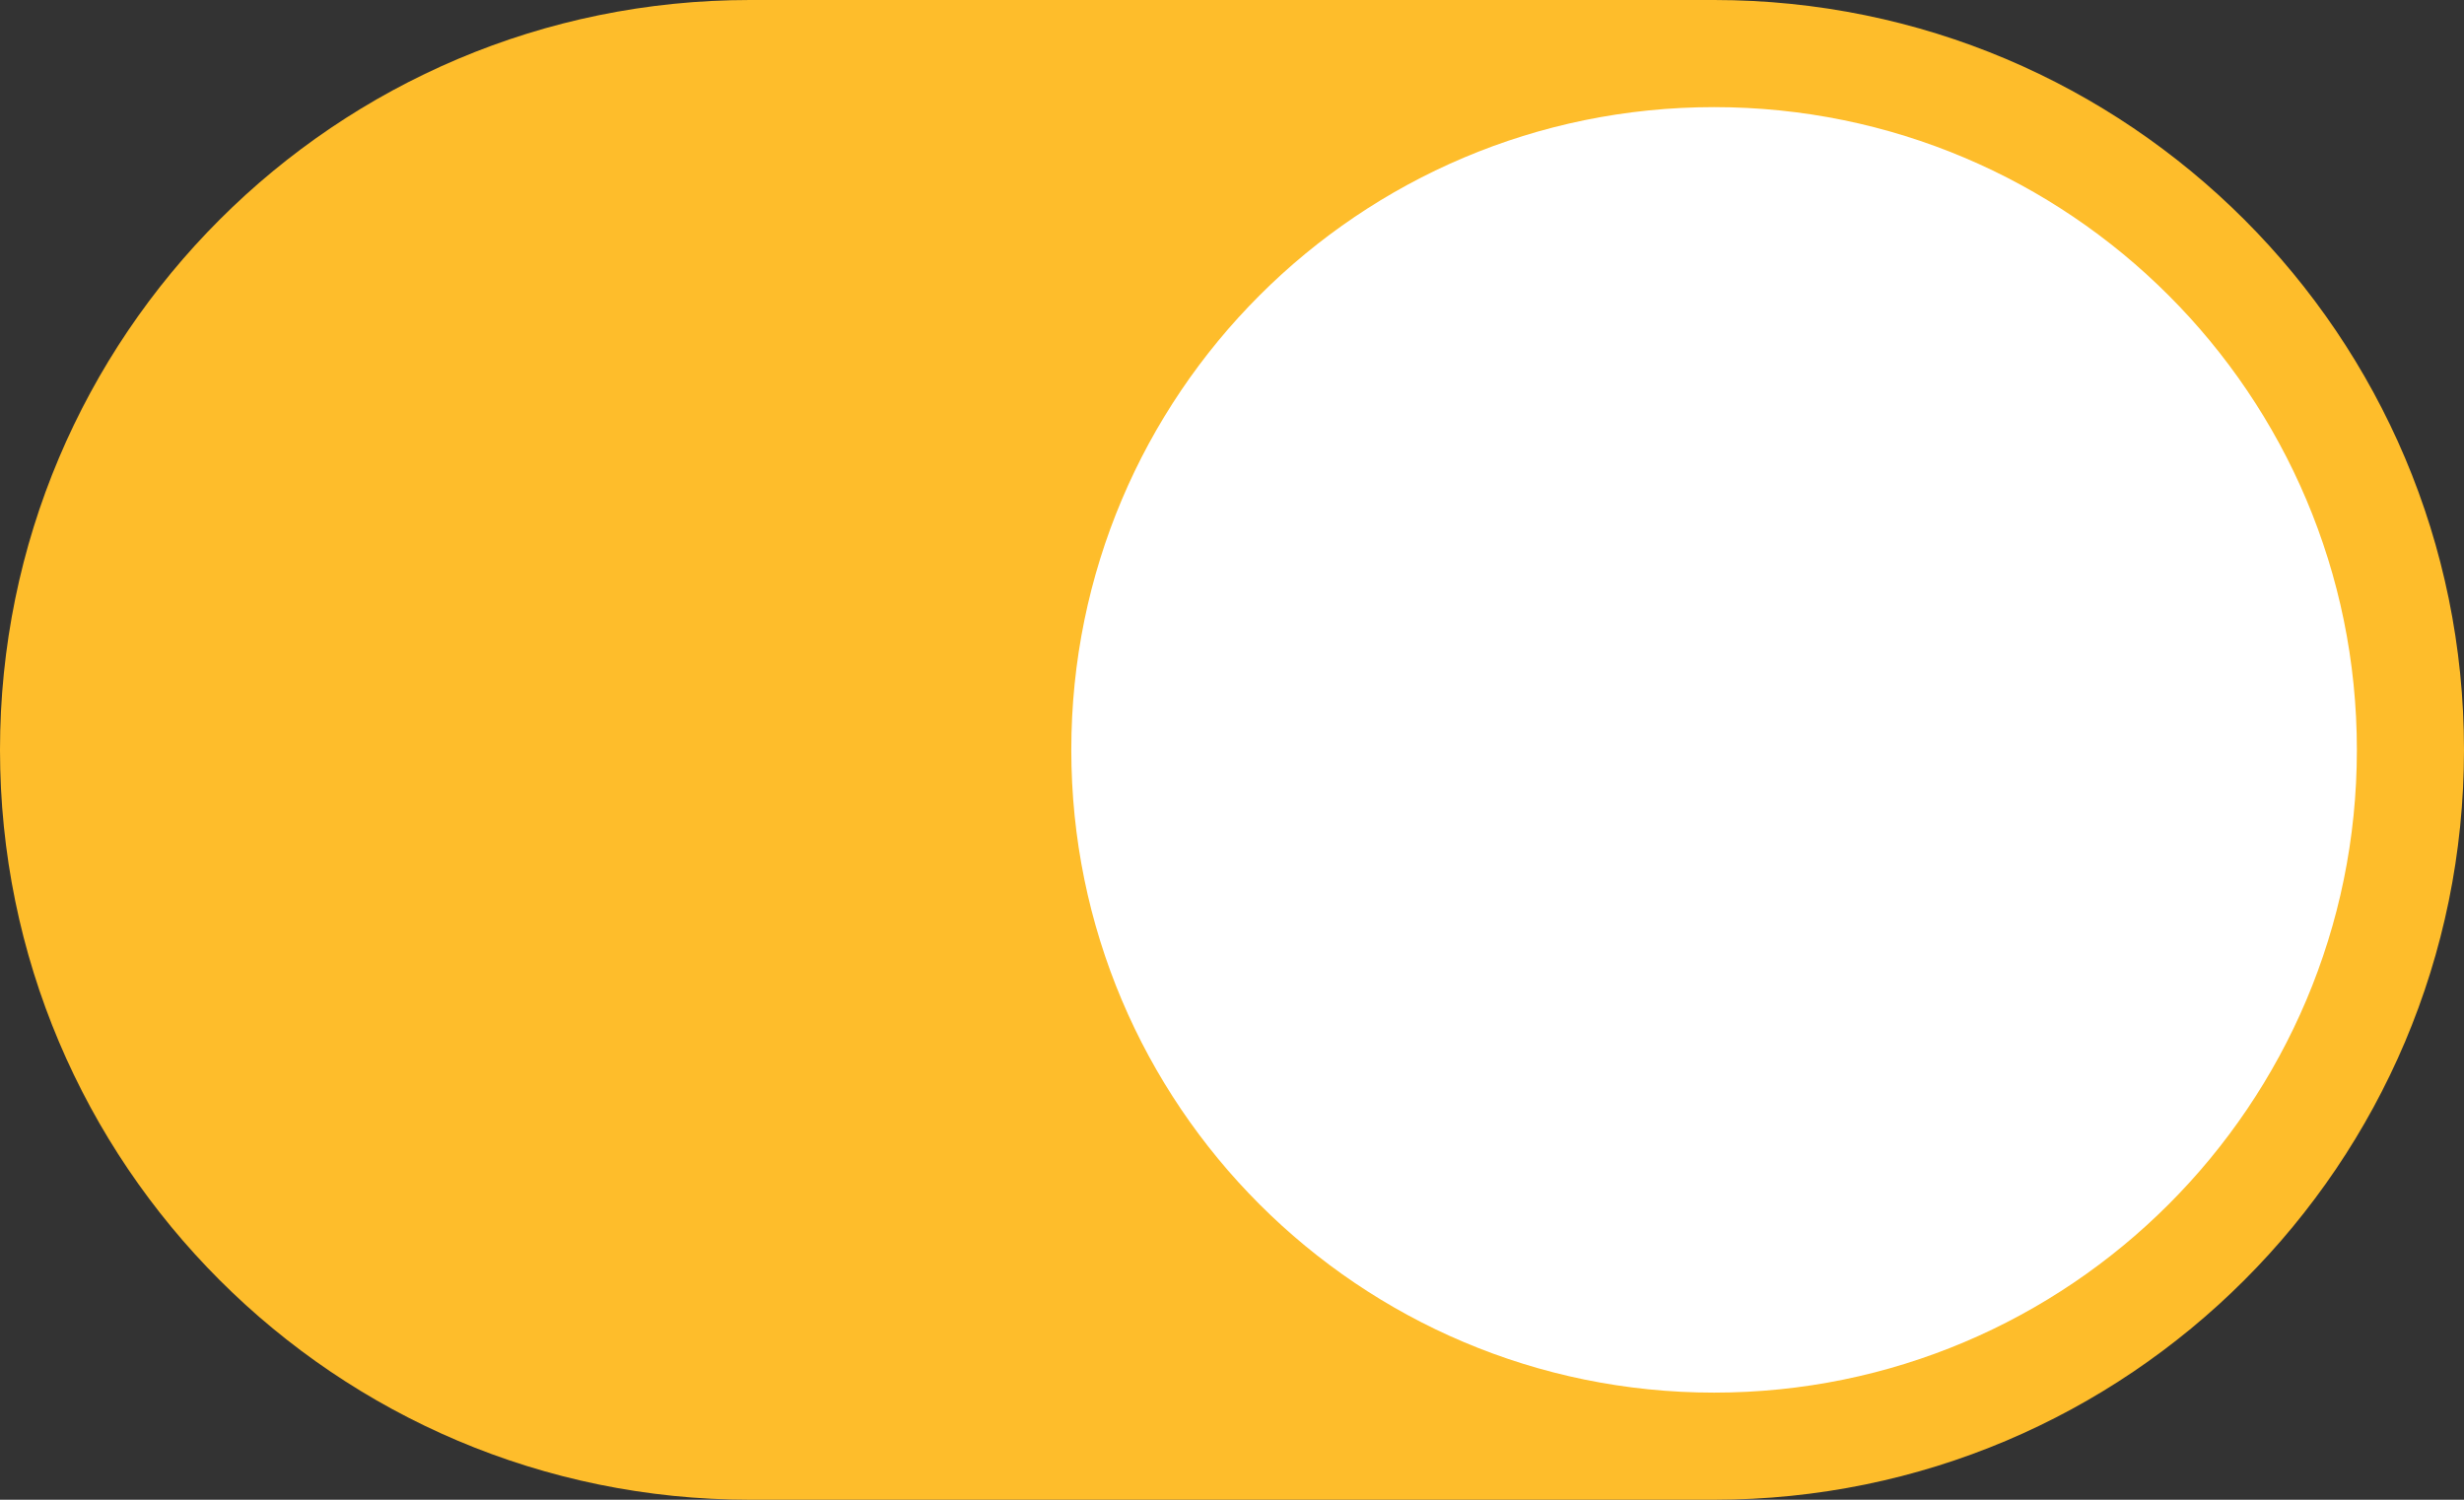 <?xml version="1.0" encoding="UTF-8"?>
<svg width="23px" height="14px" viewBox="0 0 23 14" version="1.1" xmlns="http://www.w3.org/2000/svg" xmlns:xlink="http://www.w3.org/1999/xlink">
    <rect x="0" y="0" width="23" height="14" fill="#333333" stroke="none"/>
    <!-- Generator: sketchtool 54.1 (76490) - https://sketchapp.com -->
    <title>26096BCD-7144-4EE8-B171-1C79A93E1D49</title>
    <desc>Created with sketchtool.</desc>
    <g id="Аккаунт" stroke="none" stroke-width="1" fill="none" fill-rule="evenodd">
        <g id="Аккаунт_Интеграции2" transform="translate(-290, -356)" fill-rule="nonzero">
            <g id="integrations" transform="translate(270, 294)">
                <g id="integration" transform="translate(0, 33)">
                    <g id="Components/toggle/off" transform="translate(20, 29)">
                        <g id="Components/toggle/on">
                            <path d="M7,0 L16,0 C19.866,0 23,3.134 23,7 C23,10.866 19.866,14 16,14 L7,14 C3.134,14 0,10.866 0,7 C0,3.134 3.134,0 7,0 Z" id="Rectangle" fill="#FEBD2B"></path>
                            <path d="M16,13 C19.314,13 22,10.314 22,7 C22,3.686 19.314,1 16,1 C12.686,1 10,3.686 10,7 C10,10.314 12.686,13 16,13 Z" id="Oval-2" fill="#FFFFFF"></path>
                        </g>
                    </g>
                </g>
            </g>
        </g>
    </g>
</svg>